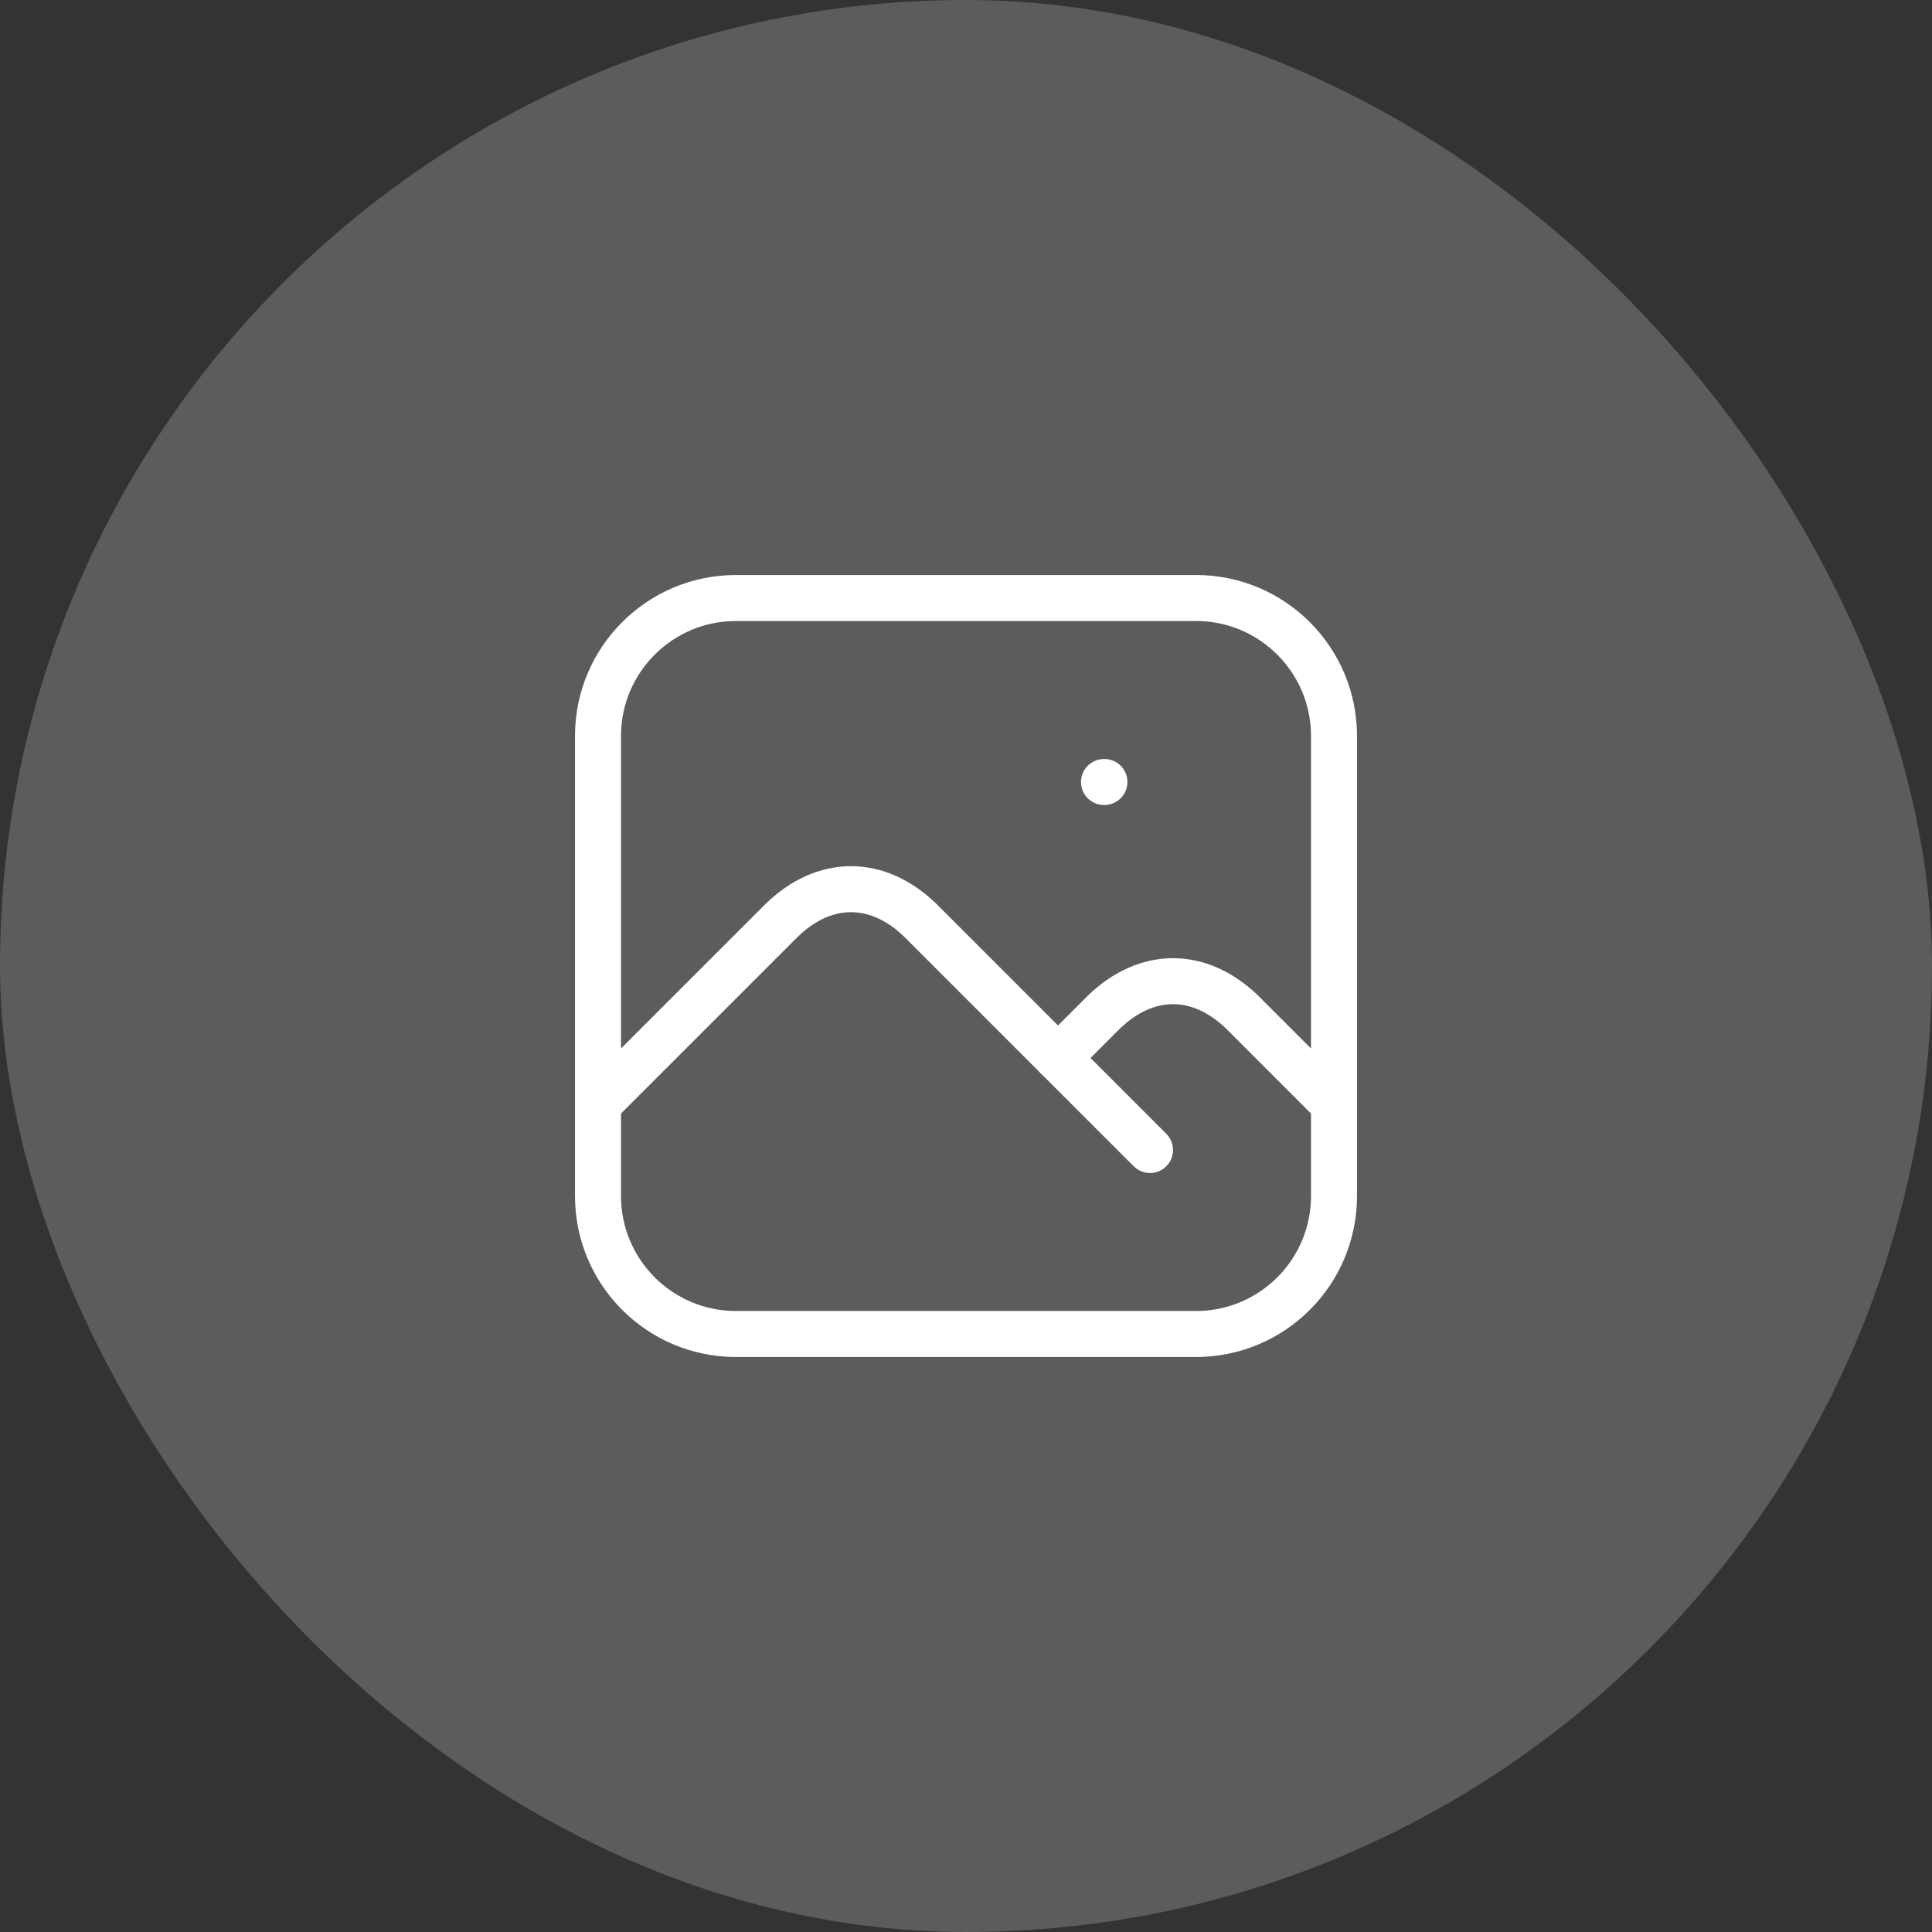 <svg xmlns="http://www.w3.org/2000/svg" width="42" height="42" viewBox="0 0 42 42" fill="none">
<rect x="0" y="0" width="42" height="42" fill="#333333" stroke="none"/>
<rect width="42" height="42" rx="21" fill="white" fill-opacity="0.2"/>
<path d="M24 17H24.009" stroke="white" stroke-linecap="round" stroke-linejoin="round"/>
<path d="M26 13H16C14.343 13 13 14.343 13 16V26C13 27.657 14.343 29 16 29H26C27.657 29 29 27.657 29 26V16C29 14.343 27.657 13 26 13Z" stroke="white" stroke-linecap="round" stroke-linejoin="round"/>
<path d="M13 24L17 20C17.456 19.561 17.973 19.33 18.5 19.33C19.027 19.33 19.544 19.561 20 20L25 25" stroke="white" stroke-linecap="round" stroke-linejoin="round"/>
<path d="M23 23L24 22C24.456 21.561 24.974 21.33 25.5 21.33C26.027 21.33 26.544 21.561 27 22L29 24" stroke="white" stroke-linecap="round" stroke-linejoin="round"/>
</svg>